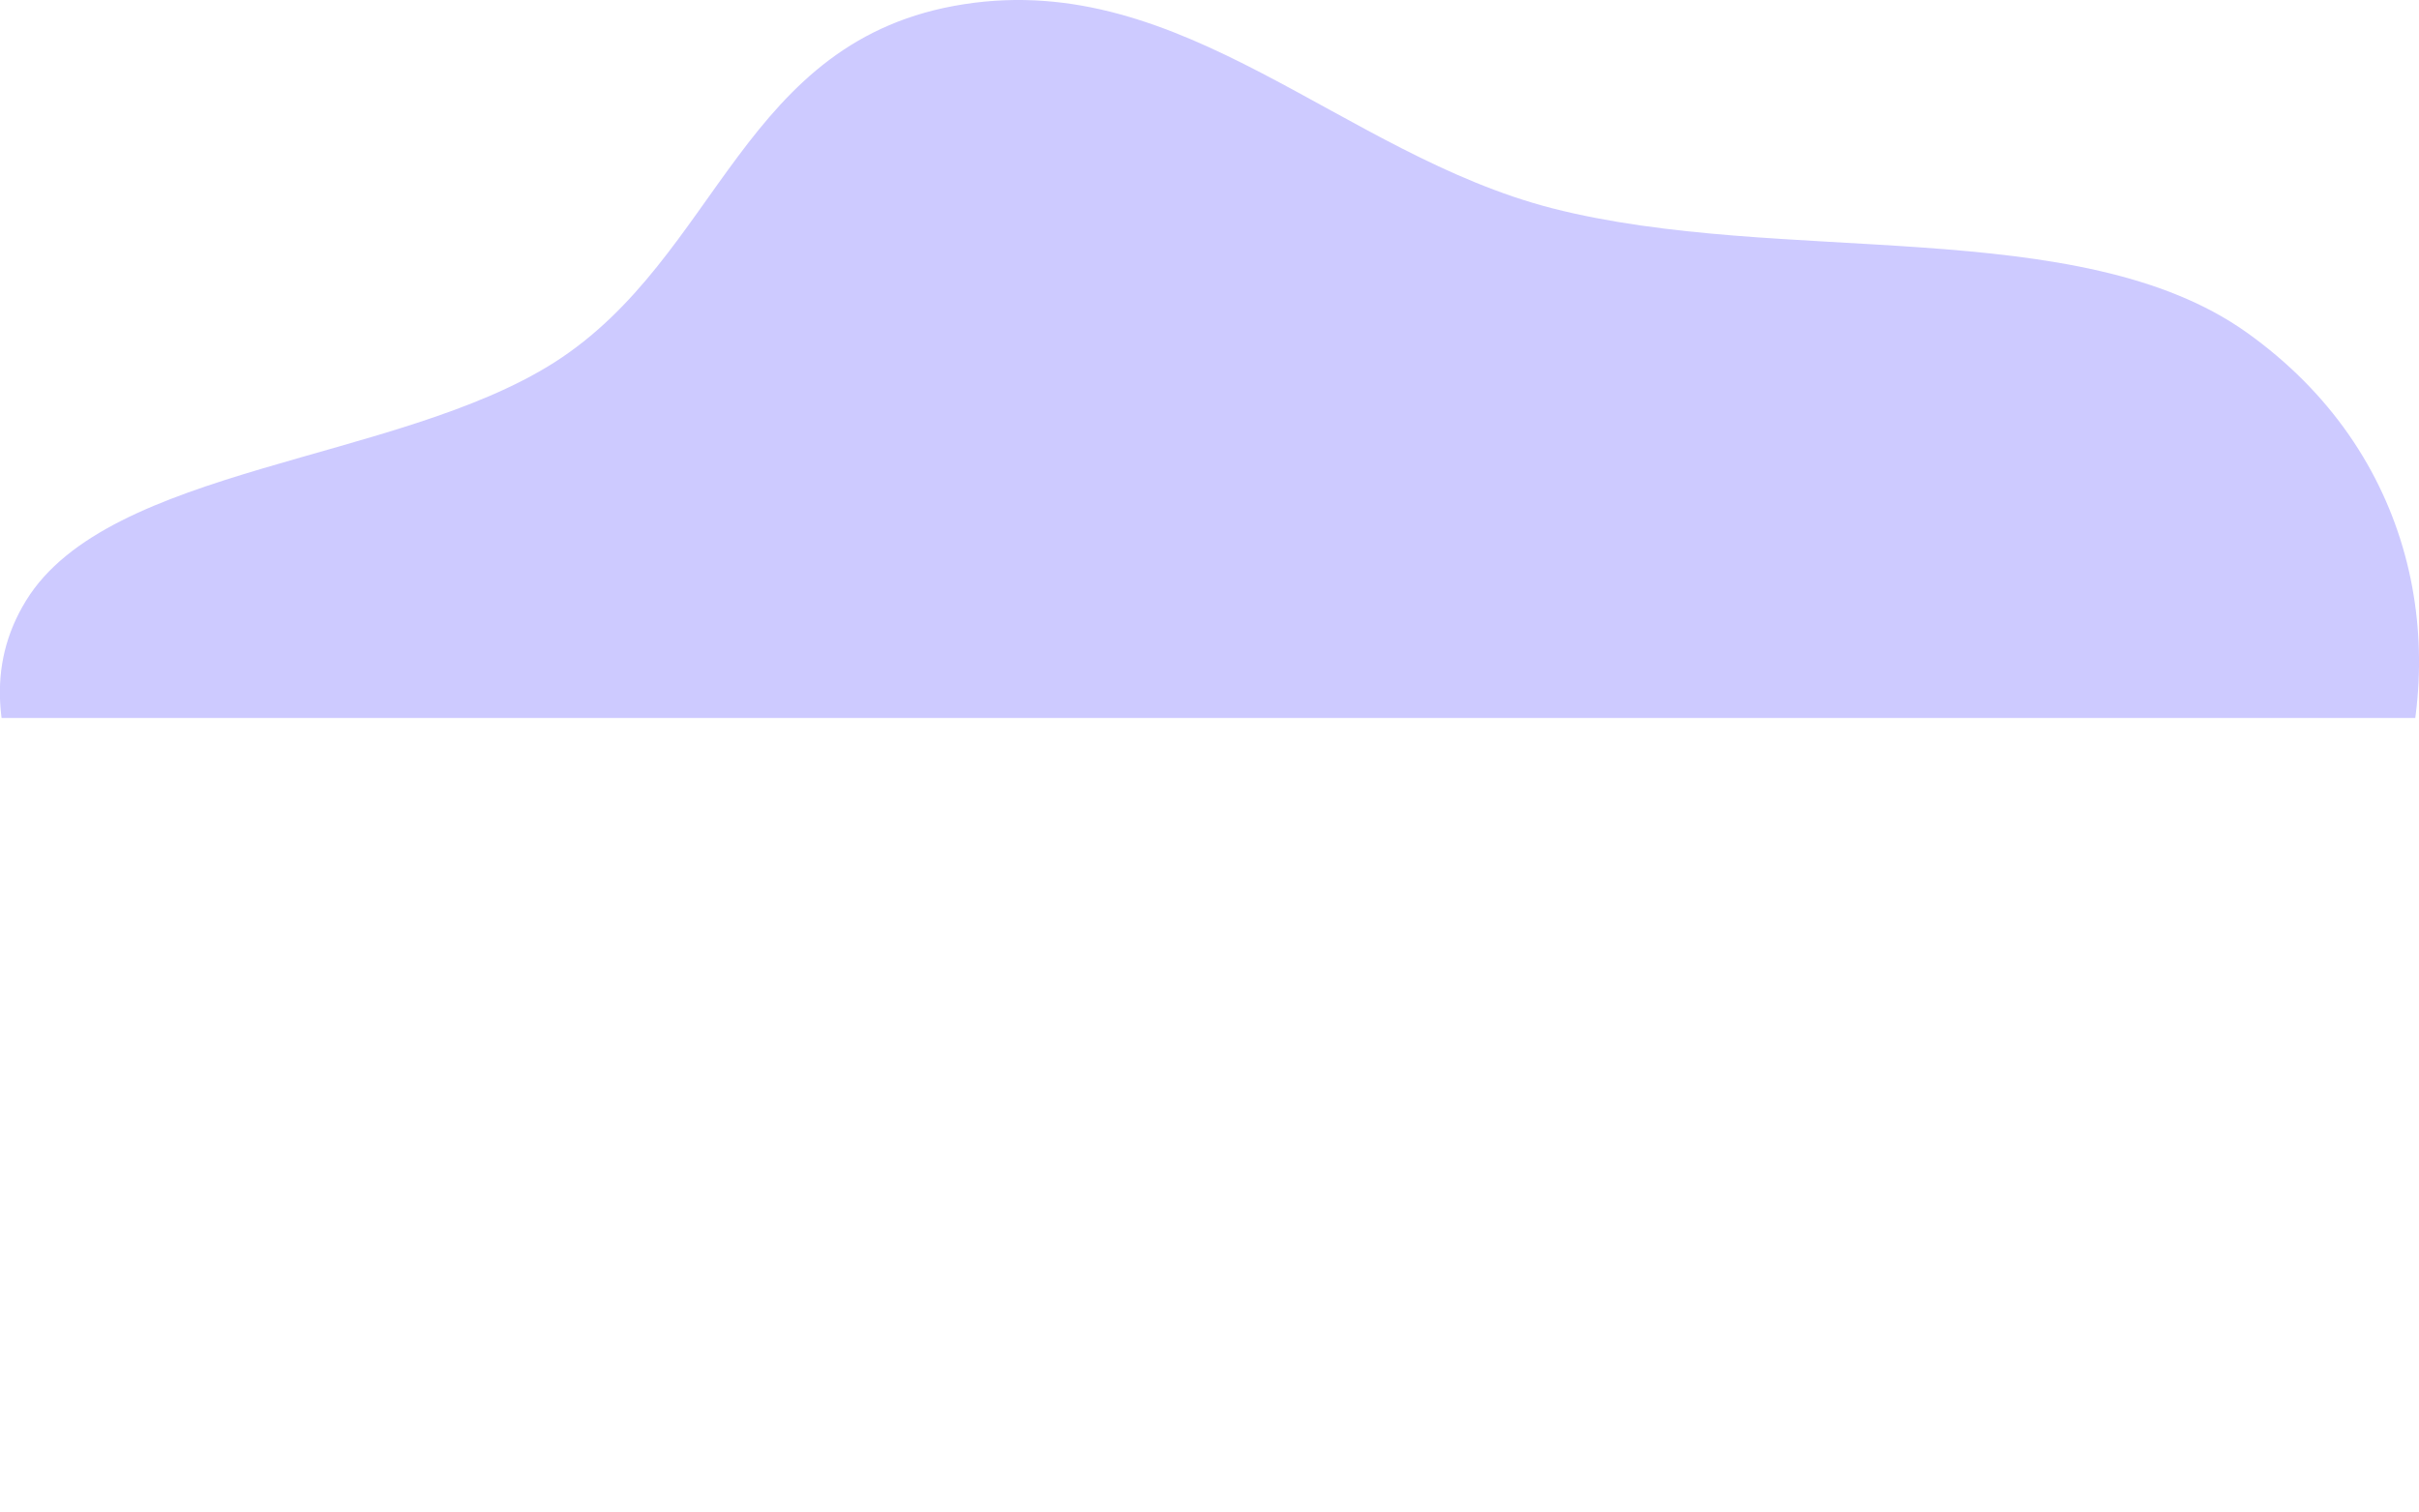 <svg xmlns="http://www.w3.org/2000/svg" xmlns:xlink="http://www.w3.org/1999/xlink" viewBox="0 0 591.5 369.81"><defs><style>.cls-1{fill:none;}.cls-2{clip-path:url(#clip-path);}.cls-3{fill:#cdcaff;fill-rule:evenodd;}</style><clipPath id="clip-path" transform="translate(-92.51 -446.32)"><rect class="cls-1" width="684.41" height="621.93"/></clipPath></defs><g id="Layer_2" data-name="Layer 2"><g id="Layer_1-2" data-name="Layer 1"><g class="cls-2"><g id="Wave_Header" data-name="Wave Header"><path id="Path_45" data-name="Path 45" class="cls-3" d="M328.29,447.34C273.69,455.78,268.68,509.1,228,535,189.6,559.38,119.1,560.36,98.9,593.18S111,661.94,129.46,695.05c17.43,31.18,35.17,63.43,73.6,84.51,38.08,20.87,88.3,26.3,137,31,49,4.68,101.62,11.55,145.37-4,43.18-15.34,54.41-52.07,84.77-77.75,35.13-29.74,94.45-48.13,107.6-85,14-39.27,5.33-86.79-35.93-116.18-41-29.19-113.94-16.08-169.81-30.37C420.61,484,382,439,328.29,447.34Z" transform="translate(-92.51 -446.32)"/></g></g></g></g></svg>
